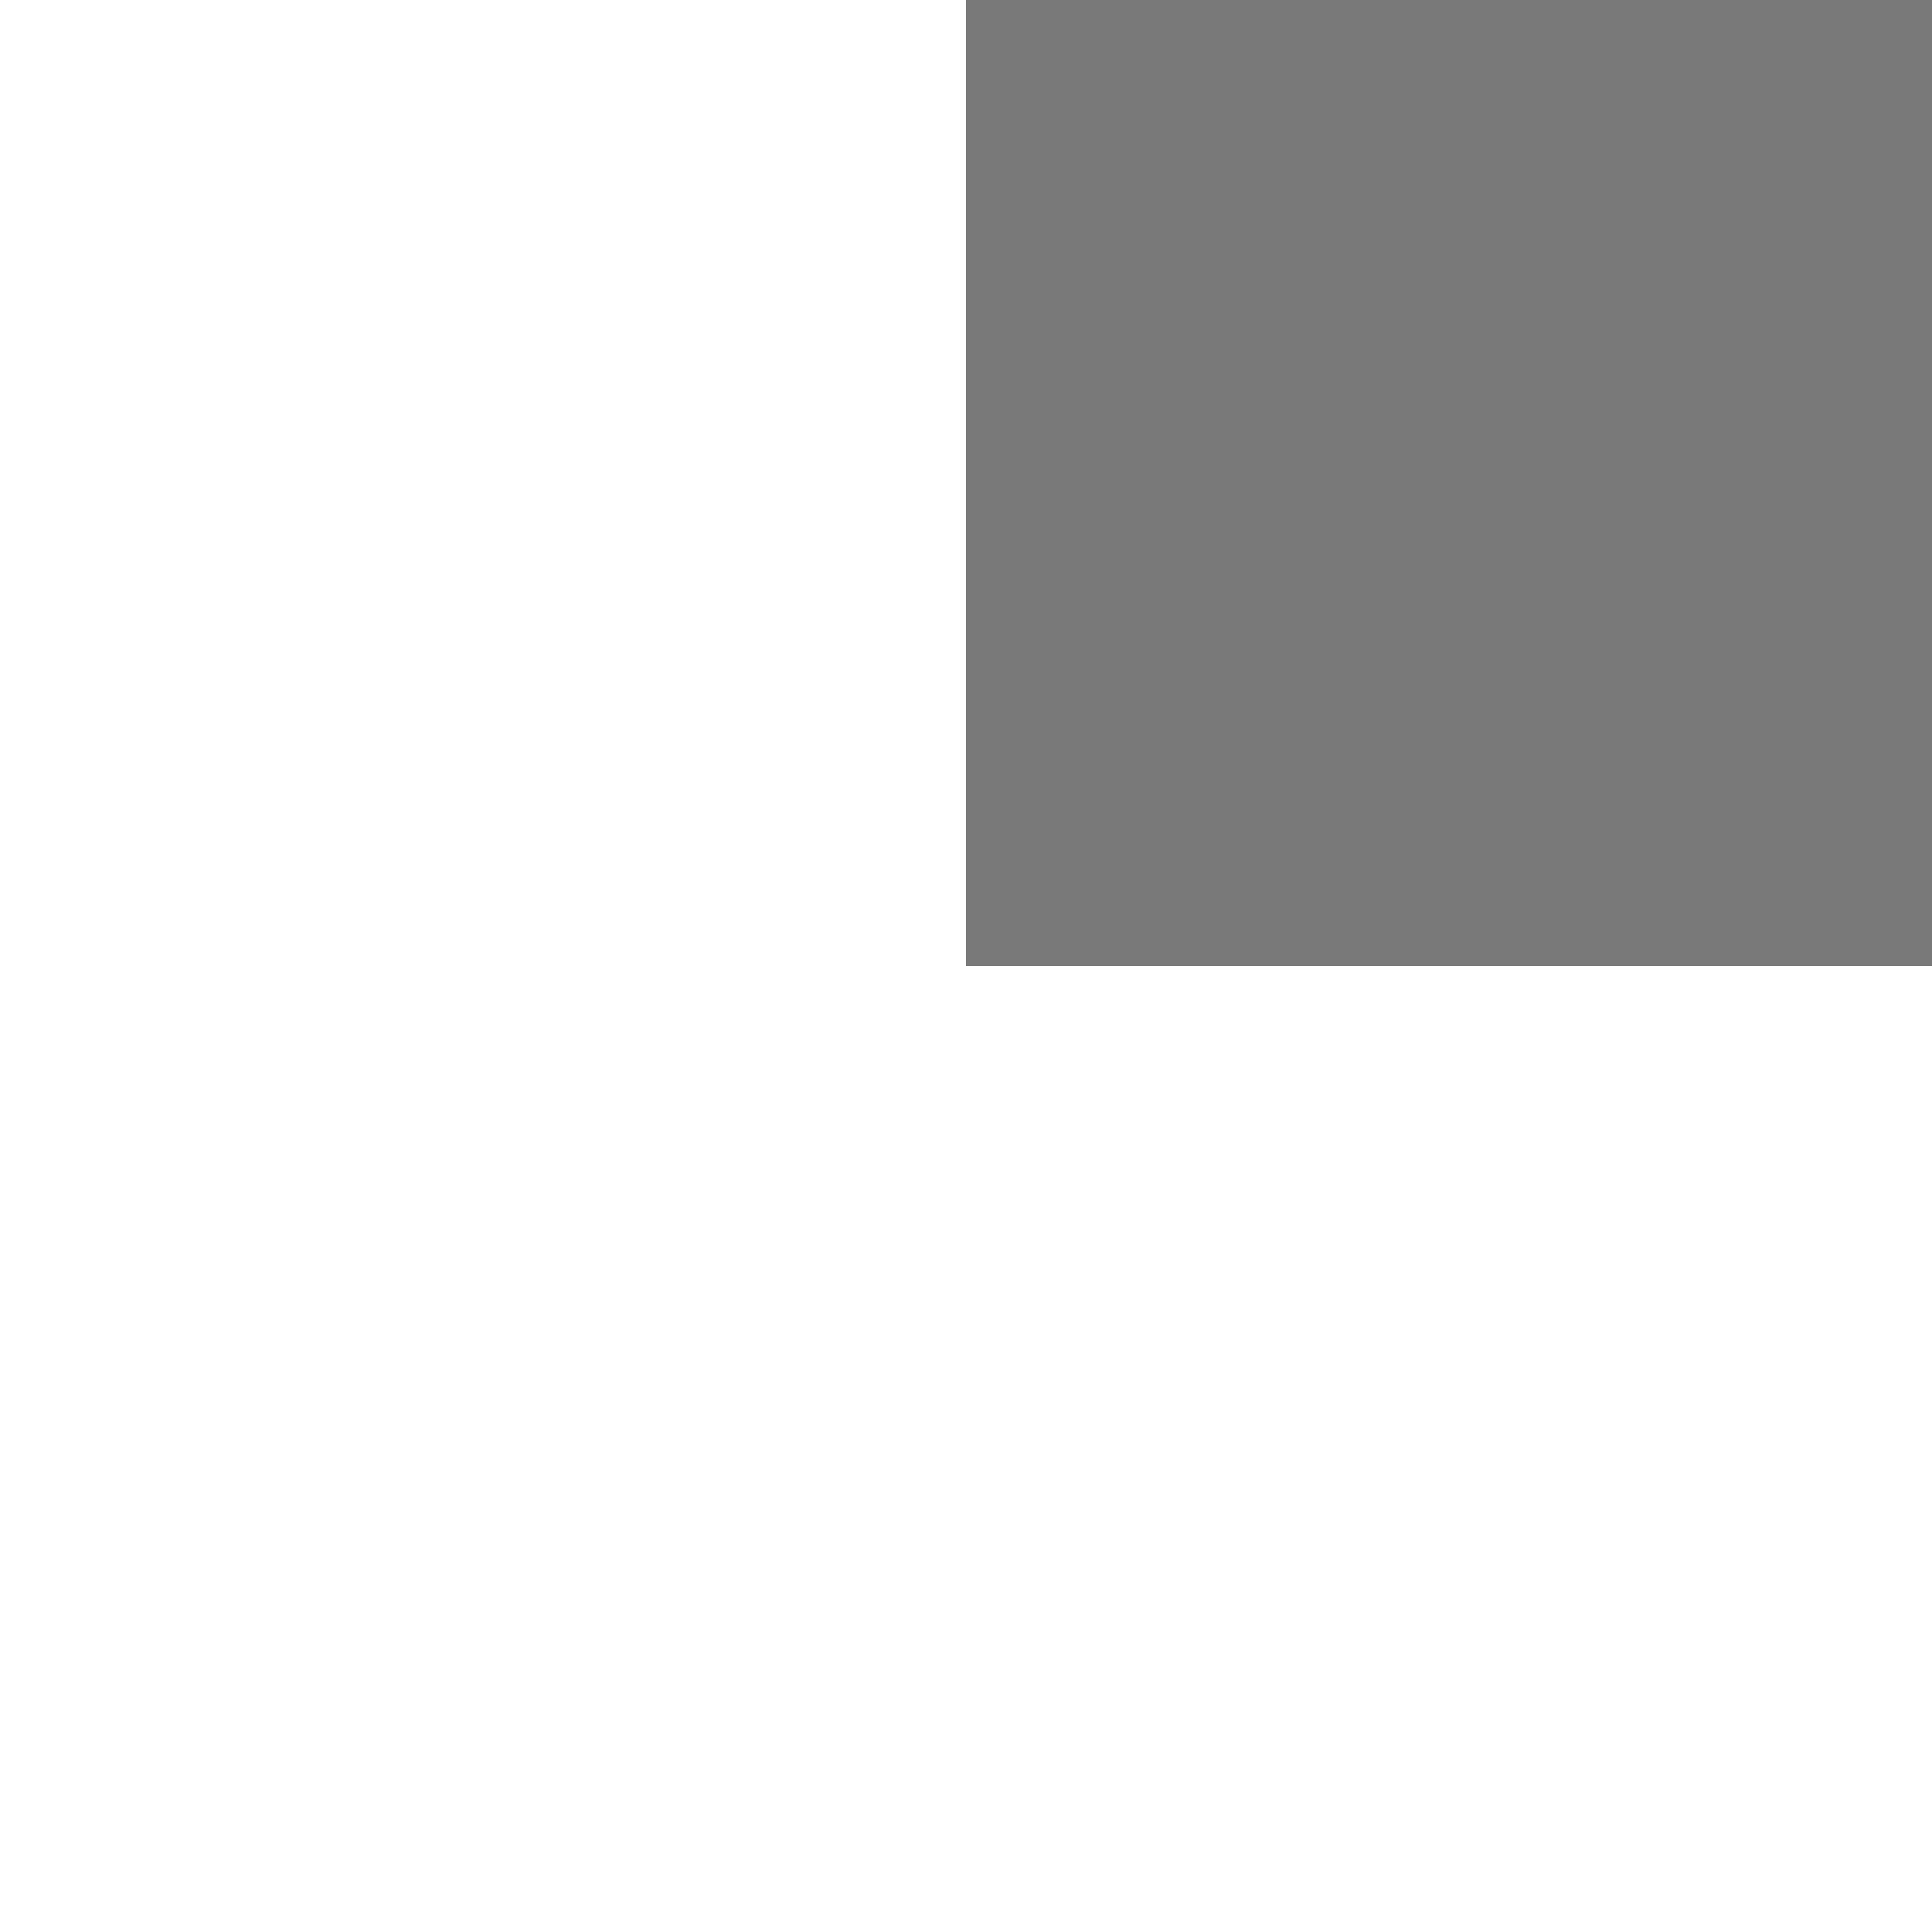 ﻿<?xml version="1.0" encoding="utf-8"?>
<svg version="1.1" xmlns:xlink="http://www.w3.org/1999/xlink" width="4px" height="4px" preserveAspectRatio="xMinYMid meet" viewBox="392 907  4 2" xmlns="http://www.w3.org/2000/svg">
  <path d="M 521.5 903.5  A 3.5 3.5 0 0 0 518 907 A 3.5 3.5 0 0 0 521.5 910.5 A 3.5 3.5 0 0 0 525 907 A 3.5 3.5 0 0 0 521.5 903.5 Z M 521.5 905.5  A 1.5 1.5 0 0 1 523 907 A 1.5 1.5 0 0 1 521.5 908.5 A 1.5 1.5 0 0 1 520 907 A 1.5 1.5 0 0 1 521.5 905.5 Z " fill-rule="nonzero" fill="#797979" stroke="none" />
  <path d="M 394 907  L 519 907  " stroke-width="2" stroke-dasharray="34,16" stroke="#797979" fill="none" />
</svg>